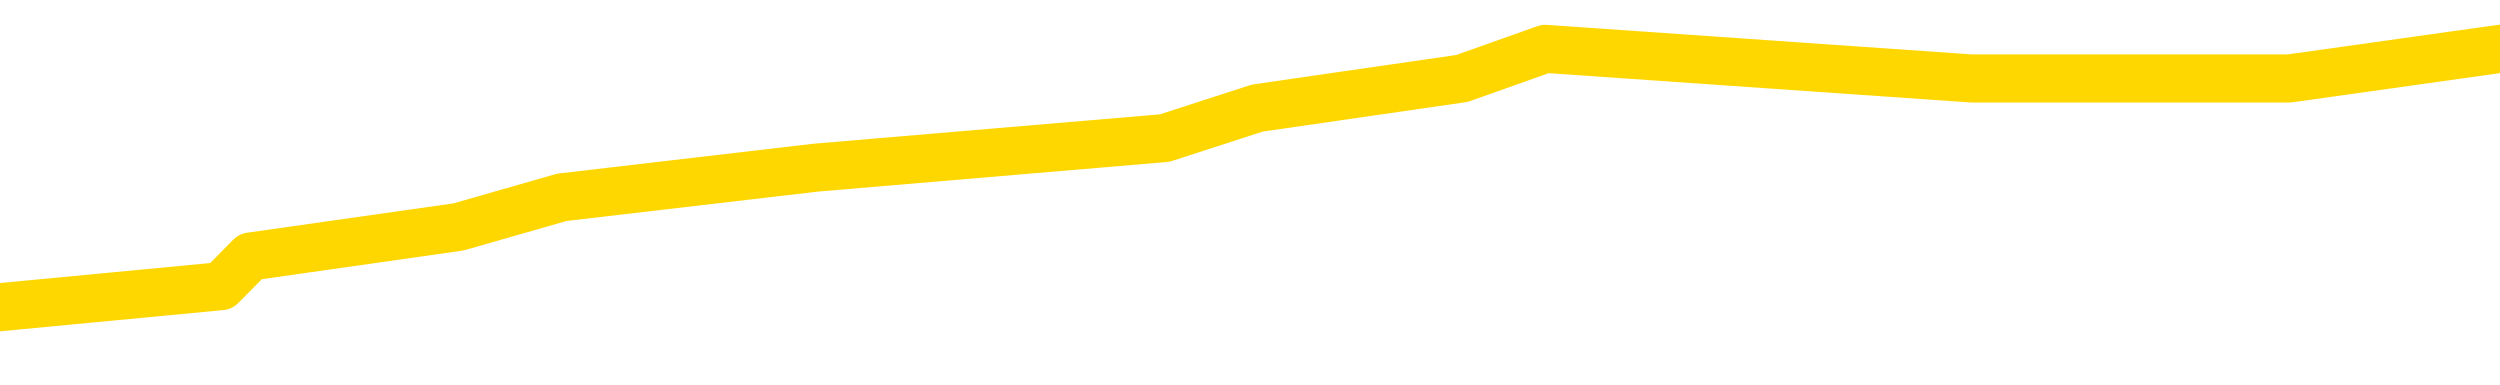 <svg xmlns="http://www.w3.org/2000/svg" version="1.1" viewBox="0 0 6500 1000">
	<path fill="none" stroke="gold" stroke-width="125" stroke-linecap="round" stroke-linejoin="round" d="M0 106368  L-368301 106368 L-368116 106291 L-367626 106137 L-367333 106060 L-367021 105906 L-366787 105828 L-366734 105674 L-366674 105520 L-366521 105443 L-366481 105289 L-366348 105212 L-366056 105135 L-365515 105135 L-364905 105058 L-364857 105058 L-364217 104981 L-364183 104981 L-363658 104981 L-363525 104904 L-363135 104750 L-362807 104596 L-362690 104442 L-362478 104288 L-361761 104288 L-361191 104211 L-361084 104211 L-360910 104134 L-360688 103979 L-360287 103902 L-360261 103748 L-359333 103594 L-359246 103440 L-359163 103286 L-359093 103132 L-358796 103055 L-358644 102901 L-356754 102978 L-356653 102978 L-356391 102978 L-356097 103055 L-355956 102901 L-355707 102901 L-355671 102824 L-355513 102747 L-355049 102593 L-354796 102516 L-354584 102362 L-354333 102285 L-353984 102208 L-353057 102053 L-352963 101899 L-352552 101822 L-351381 101668 L-350192 101591 L-350100 101437 L-350073 101283 L-349806 101129 L-349508 100975 L-349379 100821 L-349341 100667 L-348527 100667 L-348143 100744 L-347082 100821 L-347021 100821 L-346756 102362 L-346285 103825 L-346092 105289 L-345829 106753 L-345492 106676 L-345356 106599 L-344901 106522 L-344157 106445 L-344140 106368 L-343975 106214 L-343906 106214 L-343390 106137 L-342362 106137 L-342165 106060 L-341677 105983 L-341315 105906 L-340906 105906 L-340521 105983 L-338817 105983 L-338719 105983 L-338647 105983 L-338586 105983 L-338402 105906 L-338065 105906 L-337425 105828 L-337348 105751 L-337286 105751 L-337100 105674 L-337020 105674 L-336843 105597 L-336824 105520 L-336594 105520 L-336206 105443 L-335317 105443 L-335278 105366 L-335190 105289 L-335162 105135 L-334154 105058 L-334004 104904 L-333980 104827 L-333847 104750 L-333808 104673 L-332549 104596 L-332491 104596 L-331952 104519 L-331899 104519 L-331853 104519 L-331457 104442 L-331318 104365 L-331118 104288 L-330971 104288 L-330807 104288 L-330530 104365 L-330171 104365 L-329619 104288 L-328974 104211 L-328715 104057 L-328561 103979 L-328161 103902 L-328120 103825 L-328000 103748 L-327938 103825 L-327924 103825 L-327830 103825 L-327537 103748 L-327386 103440 L-327055 103286 L-326978 103132 L-326902 103055 L-326675 102824 L-326609 102670 L-326381 102516 L-326328 102362 L-326164 102285 L-325158 102208 L-324975 102130 L-324424 102053 L-324031 101899 L-323633 101822 L-322783 101668 L-322705 101591 L-322126 101514 L-321684 101514 L-321443 101437 L-321286 101437 L-320885 101283 L-320865 101283 L-320420 101206 L-320014 101129 L-319879 100975 L-319703 100821 L-319567 100667 L-319317 100513 L-318317 100436 L-318235 100359 L-318099 100281 L-318061 100204 L-317171 100127 L-316955 100050 L-316512 99973 L-316394 99896 L-316338 99819 L-315661 99819 L-315561 99742 L-315532 99742 L-314191 99665 L-313785 99588 L-313745 99511 L-312817 99434 L-312719 99357 L-312586 99280 L-312182 99203 L-312155 99126 L-312062 99049 L-311846 98972 L-311435 98818 L-310281 98664 L-309990 98510 L-309961 98355 L-309353 98278 L-309103 98124 L-309083 98047 L-308154 97970 L-308102 97816 L-307980 97739 L-307963 97585 L-307807 97508 L-307631 97354 L-307495 97277 L-307438 97200 L-307330 97123 L-307245 97046 L-307012 96969 L-306937 96892 L-306628 96815 L-306511 96738 L-306341 96661 L-306250 96583 L-306147 96583 L-306124 96506 L-306047 96506 L-305949 96352 L-305582 96275 L-305477 96198 L-304974 96121 L-304522 96044 L-304484 95967 L-304460 95890 L-304419 95813 L-304290 95736 L-304189 95659 L-303748 95582 L-303466 95505 L-302873 95428 L-302743 95351 L-302469 95197 L-302316 95120 L-302163 95043 L-302078 94889 L-302000 94812 L-301814 94734 L-301763 94734 L-301736 94657 L-301656 94580 L-301633 94503 L-301350 94349 L-300746 94195 L-299750 94118 L-299452 94041 L-298719 93964 L-298474 93887 L-298384 93810 L-297807 93733 L-297108 93656 L-296356 93579 L-296038 93502 L-295655 93348 L-295578 93271 L-294943 93194 L-294758 93117 L-294670 93117 L-294541 93117 L-294228 93040 L-294178 92963 L-294036 92885 L-294015 92808 L-293047 92731 L-292501 92654 L-292023 92654 L-291962 92654 L-291639 92654 L-291617 92577 L-291555 92577 L-291345 92500 L-291268 92423 L-291213 92346 L-291191 92269 L-291151 92192 L-291136 92115 L-290378 92038 L-290362 91961 L-289563 91884 L-289410 91807 L-288505 91730 L-287999 91653 L-287769 91499 L-287728 91499 L-287613 91422 L-287436 91345 L-286682 91422 L-286547 91345 L-286383 91268 L-286065 91191 L-285889 91036 L-284867 90882 L-284843 90728 L-284592 90651 L-284379 90497 L-283745 90420 L-283507 90266 L-283475 90112 L-283297 89958 L-283216 89804 L-283127 89727 L-283062 89573 L-282622 89419 L-282599 89342 L-282058 89265 L-281802 89187 L-281307 89110 L-280430 89033 L-280393 88956 L-280340 88879 L-280299 88802 L-280182 88725 L-279906 88648 L-279698 88494 L-279501 88340 L-279478 88186 L-279428 88032 L-279388 87955 L-279311 87878 L-278713 87724 L-278653 87647 L-278550 87570 L-278395 87493 L-277763 87416 L-277083 87338 L-276780 87184 L-276433 87107 L-276235 87030 L-276187 86876 L-275867 86799 L-275239 86722 L-275093 86645 L-275056 86568 L-274998 86491 L-274922 86337 L-274680 86337 L-274592 86260 L-274498 86183 L-274204 86106 L-274070 86029 L-274010 85952 L-273973 85798 L-273701 85798 L-272695 85721 L-272519 85644 L-272468 85644 L-272176 85567 L-271983 85412 L-271650 85335 L-271144 85258 L-270582 85104 L-270567 84950 L-270550 84873 L-270450 84719 L-270335 84565 L-270296 84411 L-270258 84334 L-270193 84334 L-270165 84257 L-270026 84334 L-269733 84334 L-269683 84334 L-269578 84334 L-269313 84257 L-268848 84180 L-268704 84180 L-268649 84026 L-268592 83949 L-268401 83872 L-268036 83795 L-267821 83795 L-267627 83795 L-267569 83795 L-267510 83640 L-267356 83563 L-267086 83486 L-266656 83872 L-266641 83872 L-266564 83795 L-266500 83718 L-266370 83178 L-266347 83101 L-266063 83024 L-266015 82947 L-265960 82870 L-265498 82793 L-265459 82793 L-265419 82716 L-265228 82639 L-264748 82562 L-264261 82485 L-264244 82408 L-264206 82331 L-263950 82254 L-263873 82100 L-263643 82023 L-263627 81869 L-263332 81714 L-262890 81637 L-262443 81560 L-261938 81483 L-261785 81406 L-261498 81329 L-261458 81175 L-261127 81098 L-260905 81021 L-260388 80867 L-260312 80790 L-260064 80636 L-259870 80482 L-259810 80405 L-259033 80328 L-258959 80328 L-258729 80251 L-258712 80251 L-258650 80174 L-258455 80097 L-257991 80097 L-257967 80020 L-257838 80020 L-256537 80020 L-256520 80020 L-256443 79942 L-256349 79942 L-256132 79942 L-255980 79865 L-255802 79942 L-255748 80020 L-255461 80097 L-255421 80097 L-255051 80097 L-254611 80097 L-254428 80097 L-254107 80020 L-253812 80020 L-253366 79865 L-253294 79788 L-252832 79634 L-252394 79557 L-252212 79480 L-250758 79326 L-250626 79249 L-250169 79095 L-249943 79018 L-249556 78864 L-249040 78710 L-248086 78556 L-247291 78402 L-246617 78325 L-246191 78171 L-245880 78093 L-245650 77862 L-244967 77631 L-244954 77400 L-244744 77092 L-244722 77015 L-244548 76861 L-243598 76784 L-243330 76630 L-242514 76553 L-242204 76399 L-242166 76322 L-242109 76167 L-241492 76090 L-240854 75936 L-239228 75859 L-238554 75782 L-237912 75782 L-237835 75782 L-237778 75782 L-237743 75782 L-237714 75705 L-237602 75551 L-237585 75474 L-237562 75397 L-237408 75320 L-237355 75166 L-237277 75089 L-237158 75012 L-237060 74935 L-236943 74858 L-236673 74704 L-236403 74627 L-236386 74473 L-236186 74395 L-236039 74241 L-235812 74164 L-235678 74087 L-235370 74010 L-235310 73933 L-234956 73779 L-234608 73702 L-234507 73625 L-234443 73471 L-234383 73394 L-233998 73240 L-233617 73163 L-233513 73086 L-233253 73009 L-232982 72855 L-232823 72778 L-232790 72701 L-232728 72624 L-232587 72546 L-232403 72469 L-232358 72392 L-232070 72392 L-232054 72315 L-231821 72315 L-231760 72238 L-231722 72238 L-231142 72161 L-231008 72084 L-230985 71776 L-230967 71237 L-230949 70620 L-230933 70004 L-230909 69388 L-230893 68926 L-230871 68386 L-230855 67847 L-230832 67539 L-230815 67231 L-230793 67000 L-230776 66845 L-230727 66614 L-230655 66383 L-230621 65998 L-230597 65690 L-230561 65382 L-230520 65073 L-230483 64919 L-230467 64611 L-230443 64380 L-230406 64226 L-230389 63995 L-230366 63841 L-230348 63687 L-230329 63533 L-230313 63379 L-230284 63147 L-230258 62916 L-230213 62839 L-230196 62685 L-230154 62608 L-230106 62454 L-230036 62300 L-230020 62146 L-230004 61992 L-229942 61915 L-229903 61838 L-229864 61761 L-229698 61684 L-229633 61607 L-229617 61530 L-229572 61375 L-229514 61298 L-229301 61221 L-229268 61144 L-229226 61067 L-229148 60990 L-228610 60913 L-228532 60836 L-228428 60682 L-228339 60605 L-228163 60528 L-227812 60451 L-227656 60374 L-227219 60297 L-227062 60220 L-226932 60143 L-226228 59989 L-226027 59912 L-225067 59758 L-224584 59681 L-224485 59681 L-224393 59604 L-224148 59526 L-224075 59449 L-223632 59295 L-223536 59218 L-223521 59141 L-223504 59064 L-223480 58987 L-223014 58910 L-222797 58833 L-222657 58756 L-222363 58679 L-222275 58602 L-222233 58525 L-222204 58448 L-222031 58371 L-221972 58294 L-221896 58217 L-221815 58140 L-221746 58140 L-221436 58063 L-221351 57986 L-221137 57909 L-221102 57832 L-220419 57755 L-220320 57677 L-220115 57600 L-220069 57523 L-219790 57446 L-219728 57369 L-219711 57215 L-219633 57138 L-219325 56984 L-219300 56907 L-219247 56753 L-219224 56676 L-219101 56599 L-218966 56445 L-218721 56368 L-218596 56368 L-217949 56291 L-217933 56291 L-217908 56291 L-217728 56137 L-217652 56060 L-217560 55983 L-217132 55906 L-216716 55828 L-216323 55674 L-216245 55597 L-216226 55520 L-215862 55443 L-215626 55366 L-215398 55289 L-215085 55212 L-215007 55135 L-214926 54981 L-214748 54827 L-214732 54750 L-214467 54596 L-214387 54519 L-214157 54442 L-213931 54365 L-213615 54365 L-213440 54288 L-213079 54288 L-212687 54211 L-212618 54057 L-212554 53979 L-212413 53825 L-212362 53748 L-212260 53594 L-211758 53517 L-211561 53440 L-211314 53363 L-211129 53286 L-210829 53209 L-210753 53132 L-210587 52978 L-209703 52901 L-209674 52747 L-209551 52593 L-208972 52516 L-208894 52439 L-208181 52439 L-207869 52439 L-207656 52439 L-207639 52439 L-207253 52439 L-206728 52285 L-206281 52208 L-205952 52130 L-205799 52053 L-205473 52053 L-205295 51976 L-205213 51976 L-205007 51822 L-204832 51745 L-203903 51668 L-203013 51591 L-202974 51514 L-202746 51514 L-202367 51437 L-201579 51360 L-201345 51283 L-201269 51206 L-200912 51129 L-200340 50975 L-200073 50898 L-199687 50821 L-199583 50821 L-199413 50821 L-198795 50821 L-198583 50821 L-198275 50821 L-198222 50744 L-198095 50667 L-198042 50590 L-197922 50513 L-197586 50359 L-196627 50281 L-196496 50127 L-196294 50050 L-195663 49973 L-195351 49896 L-194937 49819 L-194910 49742 L-194765 49665 L-194345 49588 L-193012 49588 L-192965 49511 L-192837 49357 L-192820 49280 L-192242 49126 L-192036 49049 L-192007 48972 L-191966 48895 L-191908 48818 L-191871 48741 L-191792 48664 L-191650 48587 L-191195 48510 L-191077 48432 L-190792 48355 L-190419 48278 L-190323 48201 L-189996 48124 L-189642 48047 L-189472 47970 L-189424 47893 L-189315 47816 L-189226 47739 L-189198 47662 L-189122 47508 L-188819 47431 L-188785 47277 L-188713 47200 L-188345 47123 L-188010 47046 L-187929 47046 L-187709 46969 L-187538 46892 L-187510 46815 L-187013 46738 L-186464 46583 L-185583 46506 L-185485 46352 L-185408 46275 L-185133 46198 L-184886 46044 L-184812 45967 L-184750 45813 L-184632 45736 L-184589 45659 L-184479 45582 L-184402 45428 L-183702 45351 L-183456 45274 L-183416 45197 L-183260 45120 L-182661 45120 L-182434 45120 L-182342 45120 L-181867 45120 L-181269 44966 L-180750 44889 L-180729 44812 L-180583 44734 L-180263 44734 L-179721 44734 L-179489 44734 L-179319 44734 L-178832 44657 L-178605 44580 L-178520 44503 L-178174 44426 L-177848 44426 L-177325 44349 L-176997 44272 L-176397 44195 L-176199 44041 L-176147 43964 L-176107 43887 L-175825 43810 L-175141 43656 L-174831 43579 L-174806 43425 L-174615 43348 L-174392 43271 L-174306 43194 L-173642 43040 L-173618 42963 L-173396 42808 L-173066 42731 L-172714 42577 L-172509 42500 L-172277 42346 L-172019 42269 L-171829 42115 L-171782 42038 L-171555 41961 L-171520 41884 L-171364 41807 L-171150 41730 L-170976 41653 L-170885 41576 L-170608 41499 L-170364 41422 L-170049 41345 L-169623 41345 L-169585 41345 L-169102 41345 L-168869 41345 L-168657 41268 L-168431 41191 L-167881 41191 L-167634 41114 L-166800 41114 L-166744 41036 L-166722 40959 L-166564 40882 L-166103 40805 L-166062 40728 L-165722 40574 L-165589 40497 L-165366 40420 L-164794 40343 L-164322 40266 L-164127 40189 L-163935 40112 L-163745 40035 L-163643 39958 L-163275 39881 L-163229 39804 L-163147 39727 L-161854 39650 L-161806 39573 L-161537 39573 L-161392 39573 L-160841 39573 L-160724 39496 L-160643 39419 L-160283 39342 L-160060 39265 L-159778 39187 L-159449 39033 L-158941 38956 L-158829 38879 L-158750 38802 L-158586 38725 L-158291 38725 L-157823 38725 L-157626 38802 L-157576 38802 L-156926 38725 L-156804 38648 L-156350 38648 L-156314 38571 L-155846 38494 L-155735 38417 L-155719 38340 L-155503 38340 L-155322 38263 L-154790 38263 L-153760 38263 L-153561 38186 L-153103 38109 L-152154 37955 L-152056 37878 L-151702 37724 L-151641 37647 L-151627 37570 L-151591 37493 L-151222 37416 L-151102 37338 L-150860 37261 L-150696 37184 L-150509 37107 L-150388 37030 L-149317 36876 L-148459 36799 L-148247 36645 L-148150 36568 L-147976 36414 L-147642 36337 L-147571 36260 L-147513 36183 L-147337 36183 L-146949 36106 L-146713 36029 L-146602 35952 L-146485 35875 L-145504 35798 L-145479 35721 L-144884 35567 L-144852 35567 L-144703 35489 L-144419 35412 L-143507 35412 L-142561 35412 L-142408 35335 L-142306 35335 L-142174 35258 L-142031 35181 L-142005 35104 L-141890 35027 L-141672 34950 L-140990 34873 L-140861 34796 L-140558 34719 L-140318 34565 L-139985 34488 L-139346 34411 L-139004 34257 L-138942 34180 L-138787 34180 L-137865 34180 L-137395 34180 L-137351 34180 L-137338 34103 L-137297 34026 L-137275 33949 L-137248 33872 L-137104 33795 L-136682 33718 L-136346 33718 L-136155 33640 L-135727 33640 L-135539 33563 L-135150 33409 L-134616 33332 L-134243 33255 L-134221 33255 L-133971 33178 L-133853 33101 L-133777 33024 L-133642 32947 L-133602 32870 L-133522 32793 L-133128 32716 L-132632 32639 L-132520 32485 L-132347 32408 L-132039 32331 L-131591 32254 L-131268 32177 L-131126 32023 L-130699 31869 L-130545 31714 L-130490 31560 L-129676 31483 L-129657 31406 L-129285 31329 L-129228 31329 L-128099 31252 L-128031 31252 L-127473 31175 L-127278 31098 L-127142 31021 L-126908 30944 L-126561 30867 L-126527 30713 L-126491 30636 L-126423 30482 L-126074 30405 L-125902 30328 L-125417 30251 L-125401 30174 L-125076 30097 L-124918 30020 L-123777 29865 L-123753 29788 L-123561 29634 L-123367 29557 L-123117 29480 L-123100 29403 L-122080 29326 L-121782 29249 L-121707 29172 L-121571 29018 L-121395 28941 L-120818 28787 L-120602 28710 L-120539 28633 L-120408 28556 L-120371 28402 L-119848 28325 L-119710 58679 L-119696 58679 L-119673 58679 L-119652 58679 L-119425 28248 L-118649 28248 L-118608 28248 L-118240 28248 L-118162 28171 L-118110 28093 L-117437 28016 L-116694 27939 L-116269 27939 L-115822 27862 L-114760 27785 L-114448 27631 L-114038 27631 L-113966 27554 L-113442 27554 L-113347 27554 L-113330 27554 L-112885 27477 L-112699 27323 L-111919 27169 L-111247 27092 L-110835 26861 L-110603 26707 L-110462 26630 L-110381 26476 L-110360 26399 L-110284 26399 L-110156 26322 L-109839 26399 L-109615 26399 L-109290 26322 L-109228 26322 L-108858 26322 L-108825 26322 L-108616 26322 L-107948 26322 L-107871 26322 L-107713 26167 L-107602 26167 L-107276 26090 L-107121 26013 L-106780 26013 L-106723 25859 L-106385 25705 L-106181 25628 L-106128 25474 L-104752 25397 L-104622 25320 L-104189 25243 L-103868 25166 L-103041 25012 L-102917 24935 L-102186 24781 L-102031 24627 L-101990 24550 L-101936 24473 L-101913 24395 L-101799 24318 L-101503 24241 L-101213 24164 L-101158 24087 L-101038 24010 L-101007 23933 L-100908 23856 L-100464 23856 L-100312 23779 L-99477 23779 L-98935 23702 L-98600 23702 L-98585 23625 L-98509 23548 L-98393 23471 L-98198 23394 L-97934 23317 L-97099 23240 L-97003 23163 L-96481 23086 L-96440 23009 L-96340 22932 L-95512 22932 L-95377 22855 L-95038 22855 L-94484 22778 L-94105 22701 L-93942 22624 L-93632 22546 L-92819 22469 L-92513 22392 L-92245 22392 L-91923 22392 L-91602 22469 L-91327 22469 L-90498 22315 L-90403 22238 L-90311 22007 L-90206 21776 L-89819 21545 L-89339 21391 L-89323 21314 L-89204 21237 L-88836 21083 L-88741 21006 L-87907 20852 L-87830 20775 L-87531 20697 L-87440 20620 L-87033 20466 L-86923 20312 L-86223 20235 L-85750 20158 L-85690 20081 L-85471 19927 L-85198 19850 L-85085 19773 L-84057 19696 L-83671 19619 L-83651 19542 L-83318 19465 L-83073 19388 L-82640 19311 L-82530 19234 L-82412 19157 L-81960 19003 L-81370 18926 L-81034 18848 L-79141 18771 L-79027 18617 L-78815 18540 L-77497 18463 L-77390 1129 L-77325 -15973 L-77288 -31767 L-77226 -31767 L-76727 -14587 L-76052 2362 L-76030 18001 L-75760 17847 L-74791 17847 L-74102 17770 L-73940 17693 L-73399 17616 L-73310 17539 L-72290 17462 L-71343 17308 L-70977 17385 L-70874 17462 L-70286 17462 L-70227 17462 L-70126 17385 L-69686 17231 L-69578 17154 L-69137 17077 L-68137 16845 L-67880 16614 L-67778 16383 L-67647 16229 L-67281 16075 L-66700 15921 L-66669 15844 L-66353 15767 L-64371 15690 L-64255 15613 L-64187 15613 L-63828 15536 L-62210 15459 L-62032 15459 L-61888 15459 L-61066 15536 L-61013 15613 L-60958 15613 L-60524 15613 L-59544 15690 L-59470 15690 L-58385 15613 L-58172 15613 L-57456 15459 L-57067 15382 L-56849 15228 L-56529 15073 L-56035 14919 L-55908 14842 L-55679 14688 L-55446 14534 L-55387 14457 L-55098 14380 L-54826 14226 L-53796 14149 L-52131 14072 L-51711 13995 L-51574 13918 L-51418 13918 L-51113 13841 L-50885 13687 L-50726 13610 L-50567 13456 L-50398 13302 L-50350 13224 L-50297 13147 L-50275 13147 L-49889 13070 L-49640 13070 L-49369 13070 L-49208 13070 L-49119 13070 L-47460 13070 L-47295 13147 L-46915 13070 L-46455 13070 L-45845 12916 L-44752 12839 L-44321 12762 L-44290 12685 L-44227 12608 L-44210 12531 L-42506 12454 L-42464 12377 L-41998 12300 L-41811 12223 L-41779 12069 L-41183 11992 L-41134 11915 L-40811 11838 L-40760 11761 L-40550 11684 L-40532 11607 L-40266 11453 L-40213 11375 L-39744 11298 L-39233 11144 L-39155 11144 L-38861 11067 L-38844 10990 L-38805 10913 L-38734 10836 L-38577 10759 L-37631 10759 L-37575 10759 L-37054 10759 L-36861 10682 L-36760 10682 L-36535 10605 L-36025 10605 L-35637 12685 L-35567 12685 L-35219 12608 L-34862 12531 L-33733 10297 L-33681 10143 L-33455 10066 L-33422 9989 L-33297 9835 L-33198 9835 L-32933 9835 L-32193 9912 L-31614 9912 L-31321 9912 L-30615 9912 L-30436 9835 L-30413 9835 L-29777 9758 L-29466 9681 L-29069 9681 L-29040 9604 L-29019 9526 L-28865 9449 L-28180 9449 L-28163 9449 L-27823 9449 L-27551 9372 L-27514 9295 L-27458 9141 L-27436 9064 L-27364 8987 L-27032 8910 L-26926 8833 L-26897 8679 L-26699 8602 L-26546 8525 L-25678 8448 L-25115 8294 L-25099 8294 L-24998 8217 L-24896 8294 L-24749 8294 L-24671 8294 L-24633 8217 L-24578 8140 L-24504 8063 L-24360 7986 L-23878 7986 L-23473 7909 L-22607 7986 L-22587 7986 L-22329 7986 L-22253 7986 L-22224 7909 L-22213 7755 L-22196 7677 L-21903 7600 L-21864 7523 L-21792 7446 L-21718 7369 L-21513 7292 L-21353 7061 L-21052 6830 L-20974 6522 L-20957 6291 L-20741 6137 L-20510 6137 L-20400 6214 L-20030 6291 L-19872 6291 L-19640 6291 L-19472 6291 L-19327 6214 L-19195 6137 L-17919 5983 L-17515 5828 L-17455 5751 L-17338 5597 L-16913 5520 L-16897 5366 L-16835 5289 L-16562 5135 L-16450 5058 L-16167 4904 L-15890 4827 L-15465 4673 L-15443 4596 L-15364 4519 L-15239 4442 L-14652 4365 L-14261 4288 L-13926 4211 L-13336 4134 L-13234 4134 L-13064 4057 L-12927 4057 L-12100 3979 L-10914 3902 L-10878 3825 L-10823 3825 L-10602 3748 L-10397 3748 L-10243 3748 L-9986 3671 L-9910 3594 L-9367 3517 L-9330 3440 L-9082 3363 L-8694 3286 L-7868 3209 L-7510 3132 L-7200 3132 L-6942 3055 L-6718 2978 L-6312 2901 L-6195 2824 L-6012 2747 L-5959 2747 L-5770 2670 L-5600 2593 L-5571 2516 L-5290 2439 L-4980 2362 L-4842 2285 L-4532 2208 L-4338 2208 L-4323 2130 L-3604 2130 L-3470 1976 L-3172 1899 L-3082 1822 L-2481 1822 L-2443 1745 L-2364 1668 L-1744 1591 L-1593 1437 L-1552 1360 L-1241 1283 L-1050 1206 L-857 1052 L-801 898 L-492 821 L-440 744 L-385 821 L-360 821 L-235 821 L575 744 L651 667 L1192 590 L1461 513 L2120 436 L3028 359 L3269 281 L3801 204 L4018 127 L5126 204 L5176 204 L5952 204 L6500 127" />
</svg>
